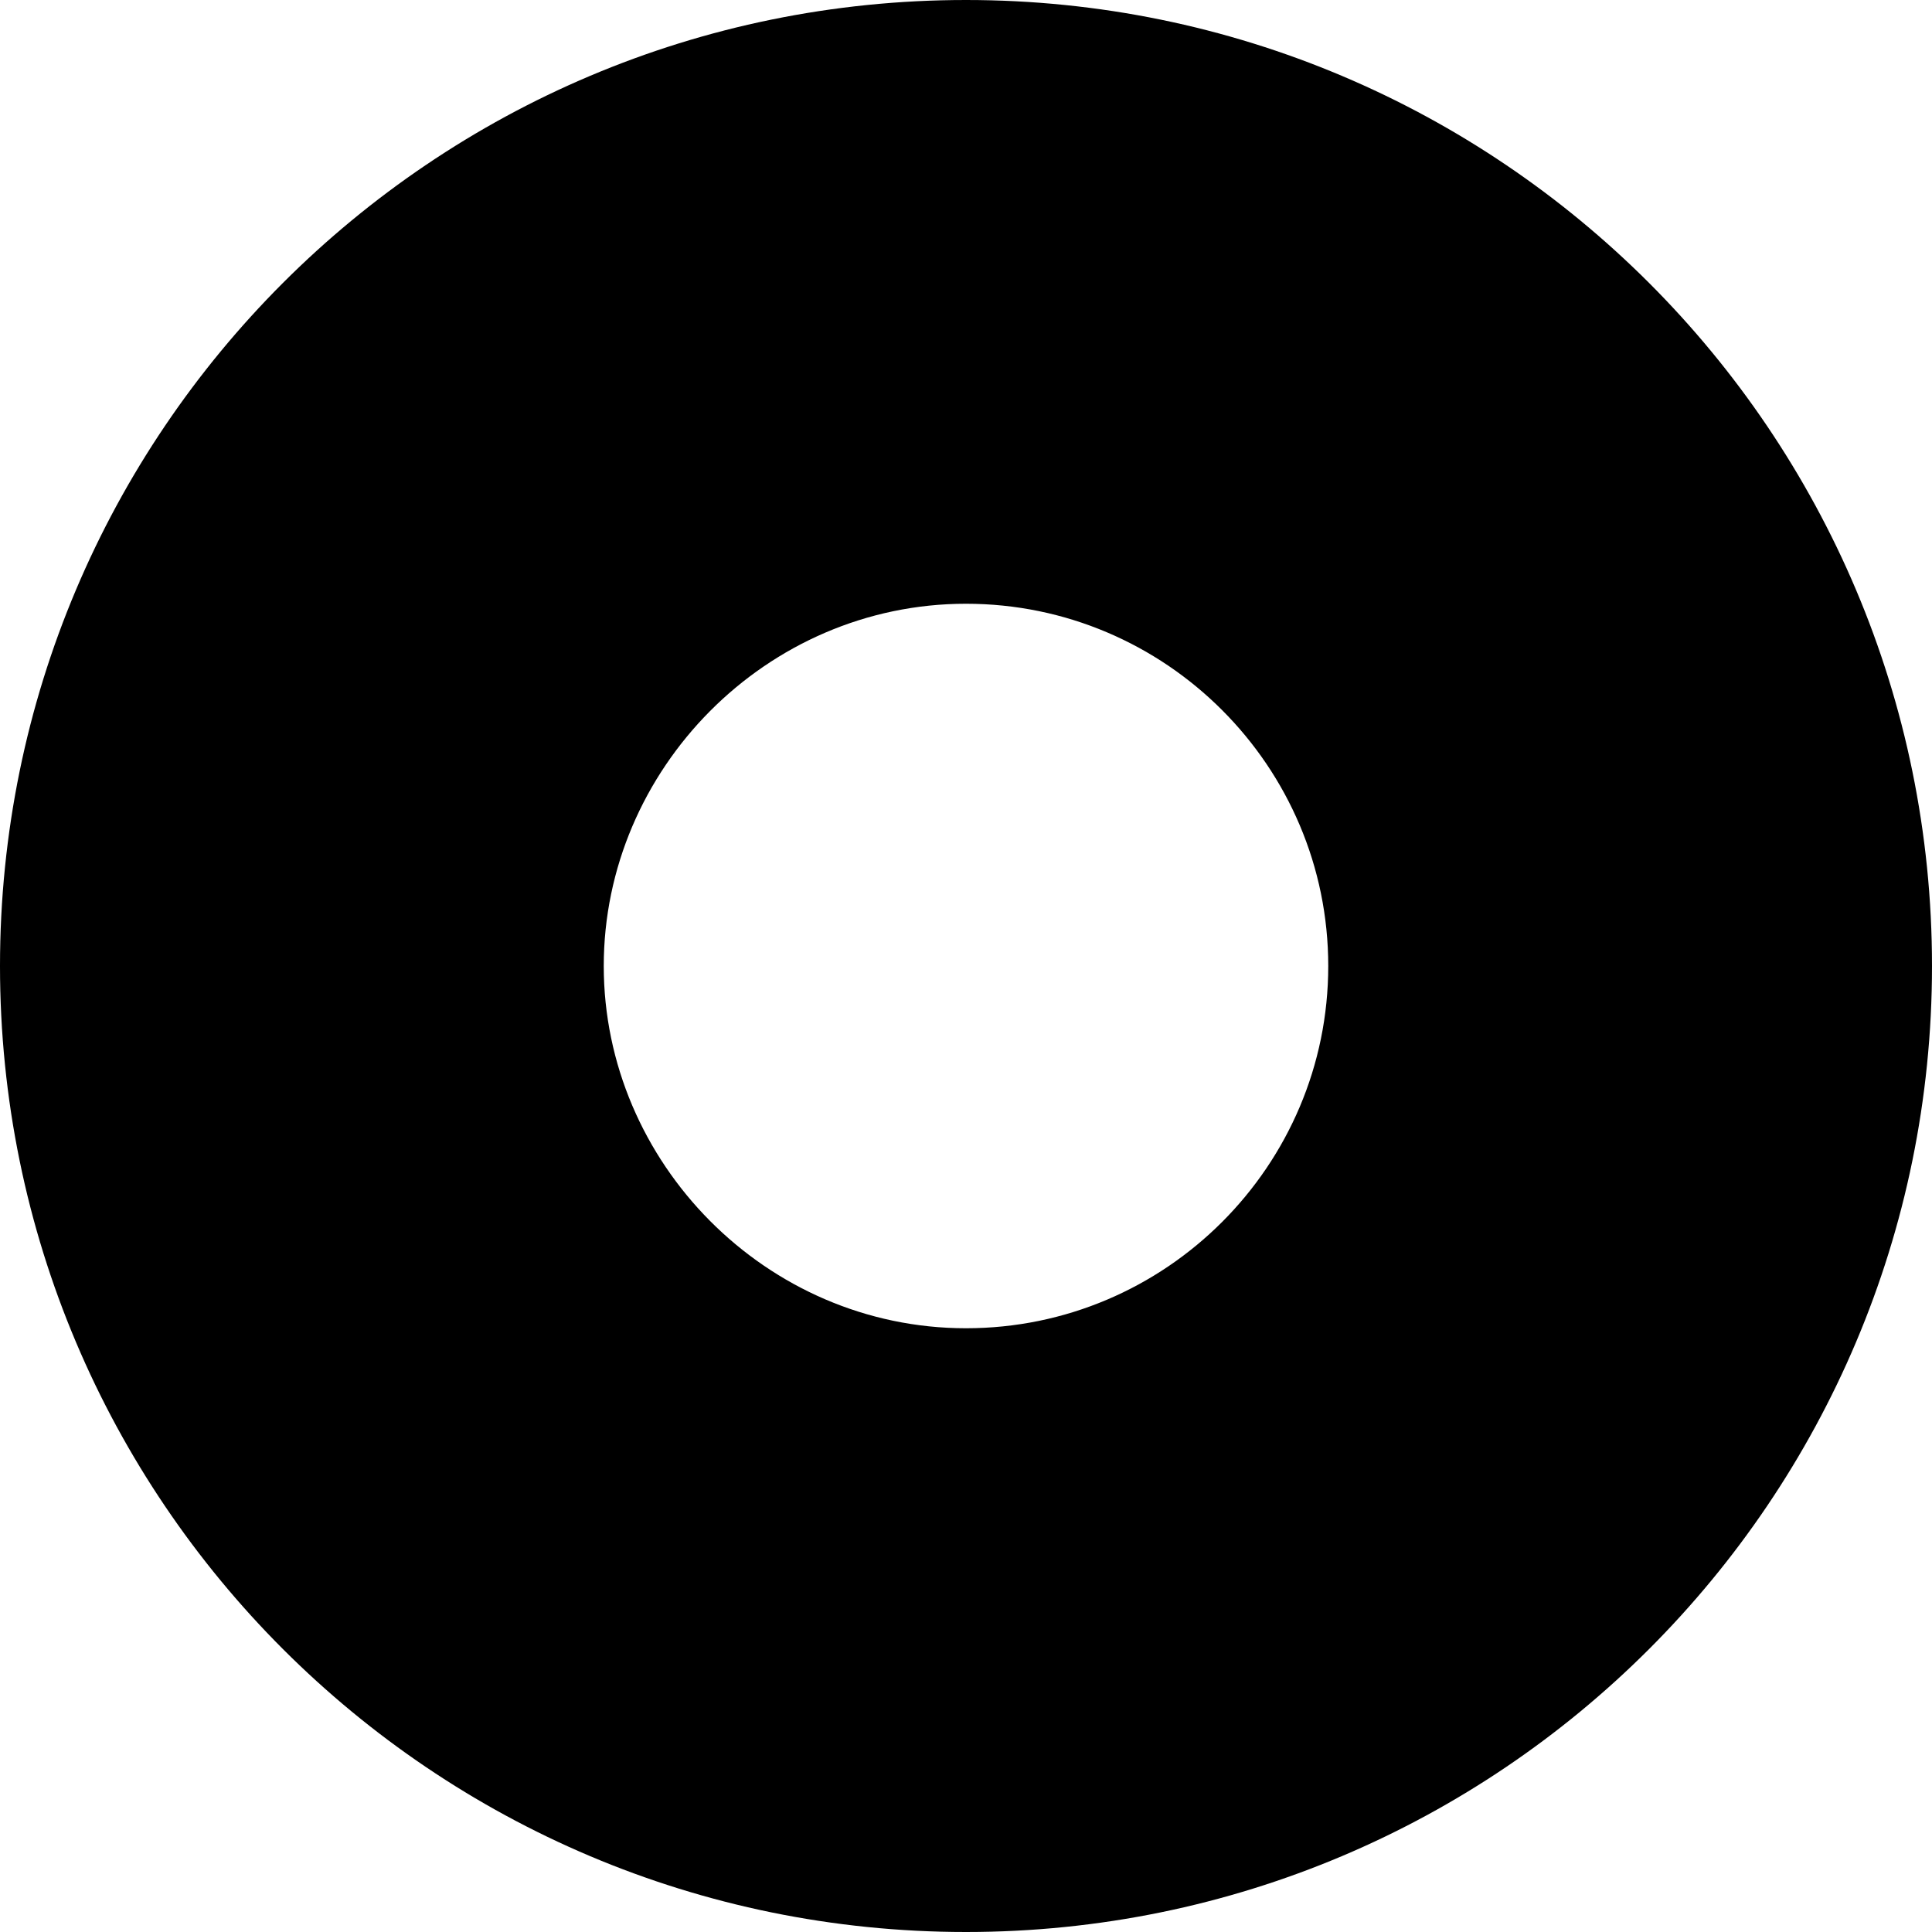 <svg xmlns="http://www.w3.org/2000/svg" width="20" height="20" fill="none" viewBox="0 0 20 20"><path fill="#000" d="M10 0C4.477 0 0 4.477 0 10C0 15.523 4.477 20 10 20C15.523 20 20 15.523 20 10C20 4.477 15.523 0 10 0ZM13.75 10C13.75 12.068 12.068 13.75 10 13.75C7.932 13.75 6.25 12.035 6.25 10C6.25 7.965 7.932 6.25 10 6.25C12.068 6.25 13.75 7.934 13.75 10Z"/></svg>